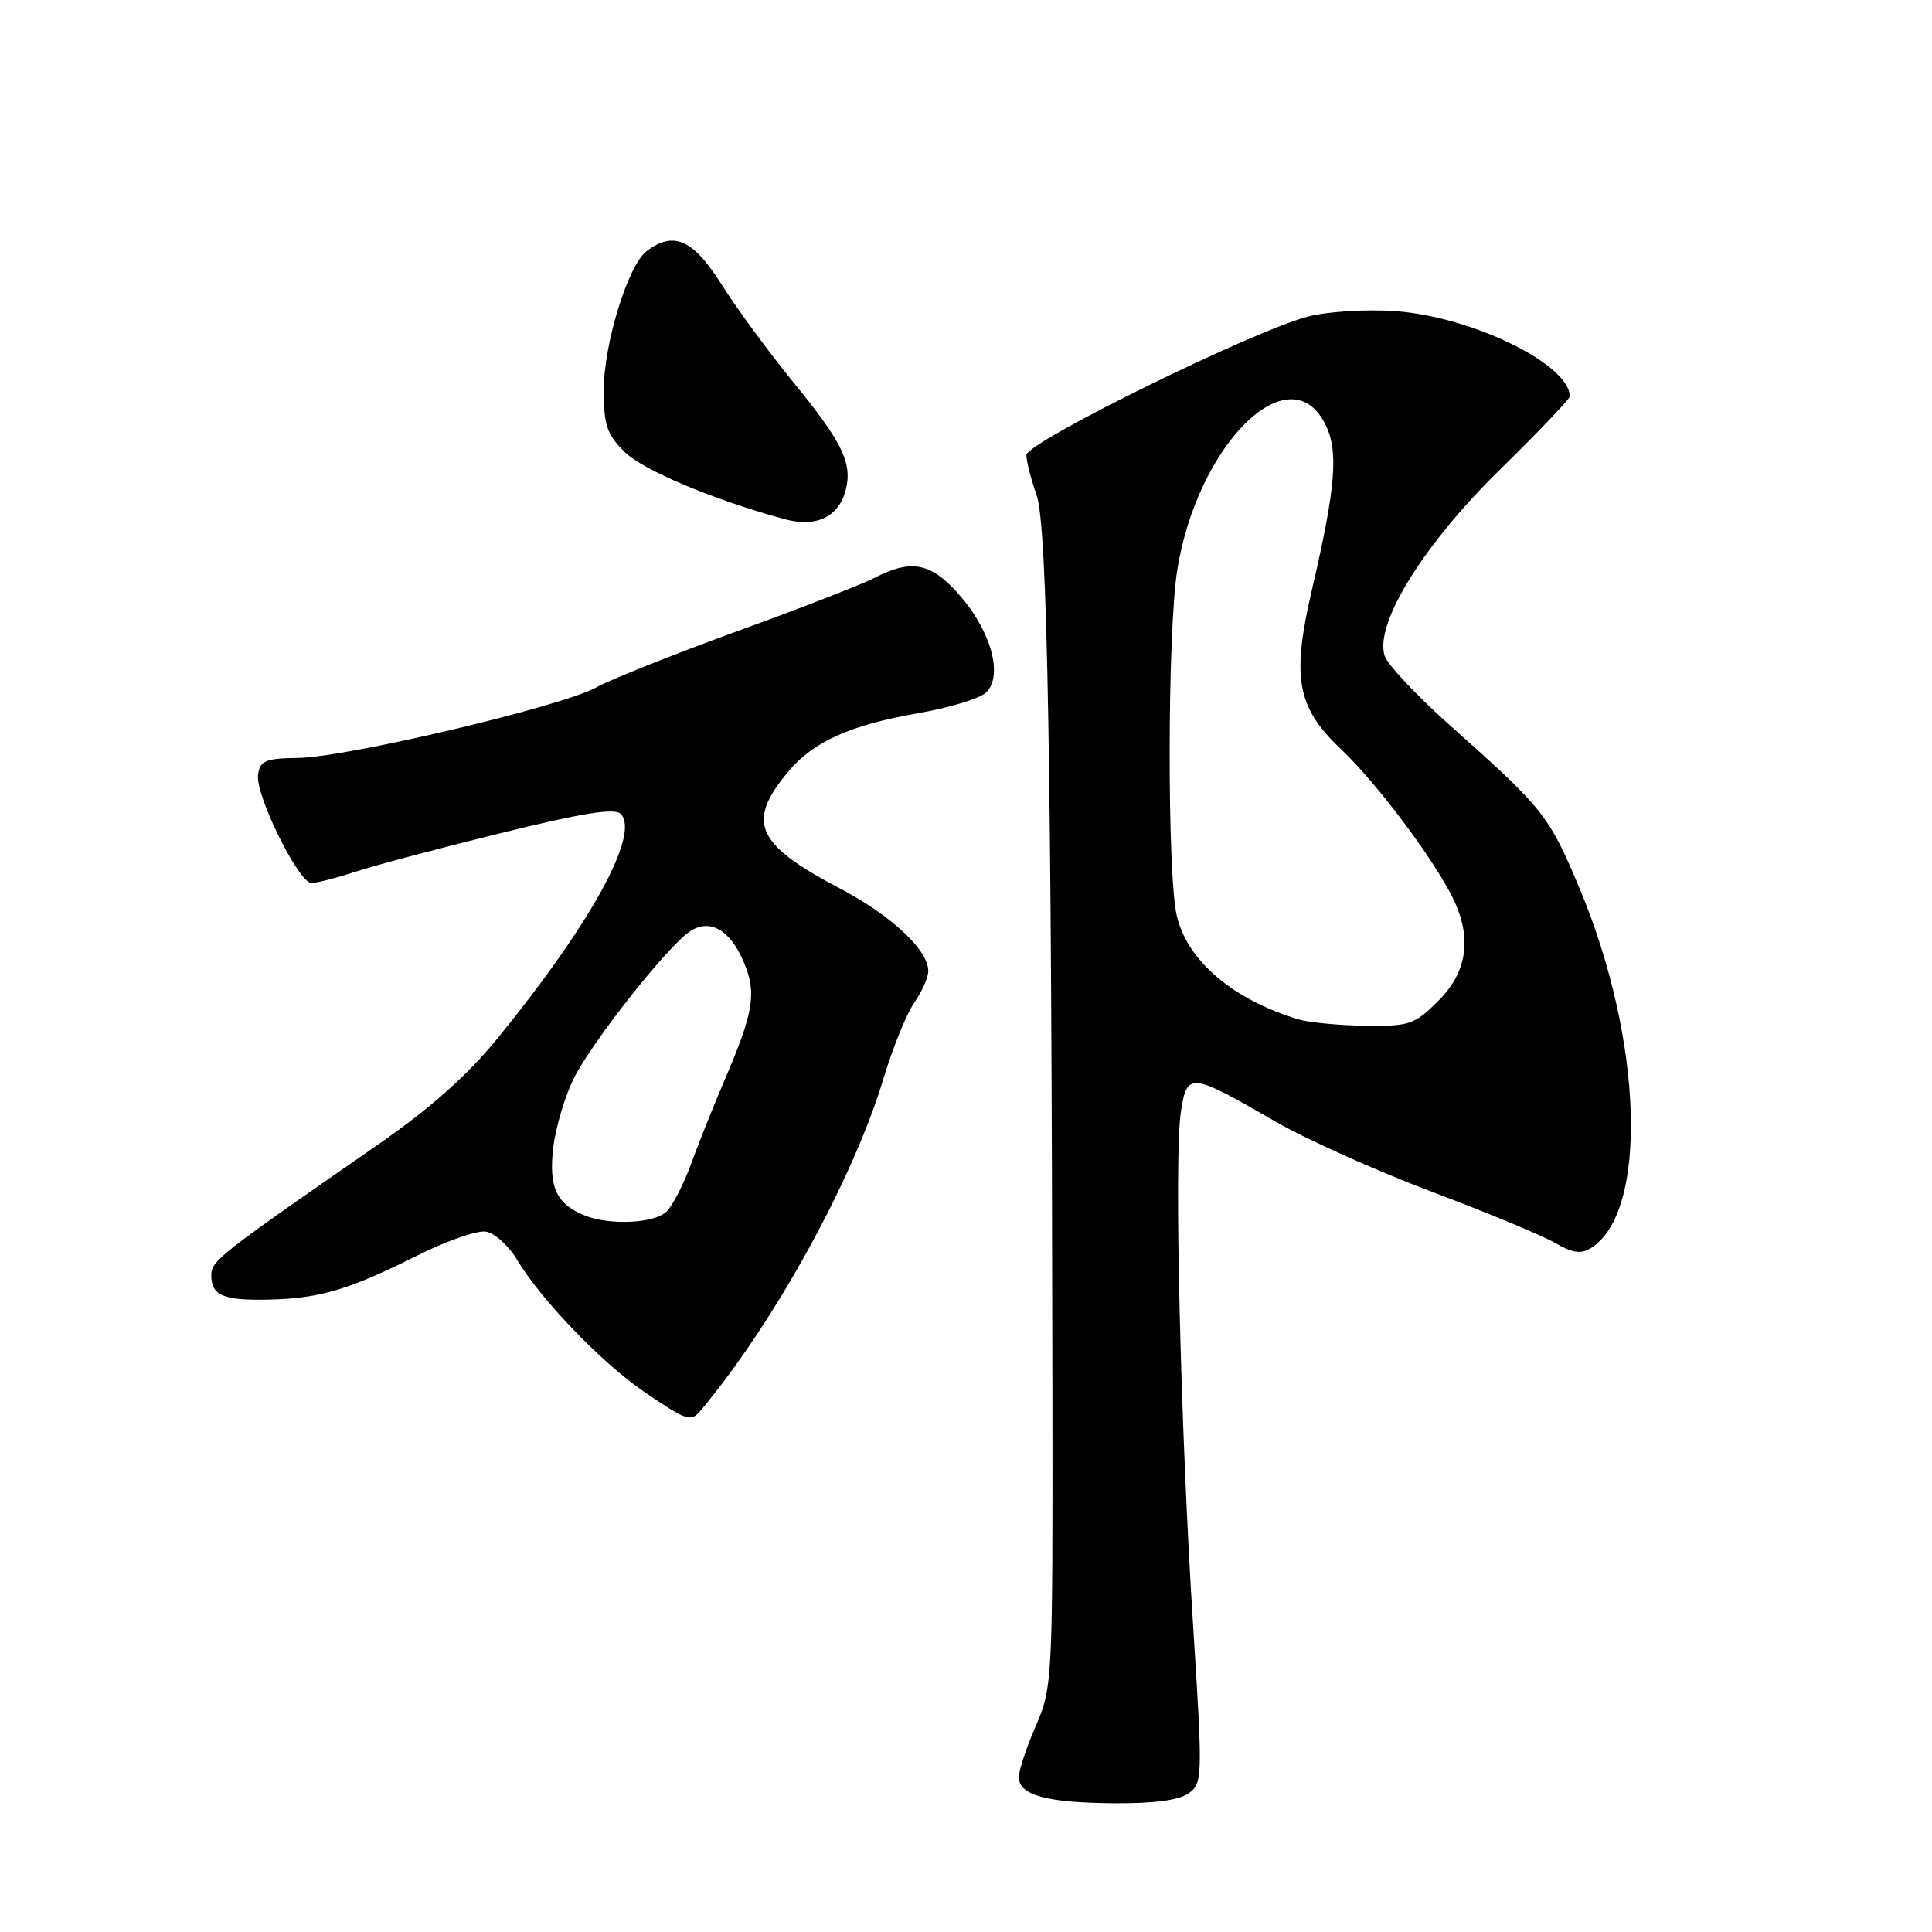 <?xml version="1.0" encoding="UTF-8" standalone="no"?>
<!DOCTYPE svg PUBLIC "-//W3C//DTD SVG 1.1//EN" "http://www.w3.org/Graphics/SVG/1.1/DTD/svg11.dtd" >
<svg xmlns="http://www.w3.org/2000/svg" xmlns:xlink="http://www.w3.org/1999/xlink" version="1.1" viewBox="0 0 256 256">
 <g >
 <path fill="currentColor"
d=" M 157.52 237.61 C 159.35 236.27 159.37 235.52 158.09 215.36 C 156.42 189.19 155.56 153.42 156.46 147.44 C 157.27 142.01 157.63 142.05 169.00 148.61 C 173.12 150.99 182.50 155.19 189.82 157.95 C 197.15 160.71 204.47 163.76 206.10 164.72 C 208.31 166.02 209.48 166.19 210.77 165.40 C 218.46 160.71 217.73 137.72 209.25 117.60 C 205.21 108.01 204.55 107.18 192.27 96.24 C 187.79 92.25 183.83 88.05 183.47 86.90 C 182.12 82.66 188.57 72.21 198.65 62.33 C 203.79 57.29 208.00 52.88 208.00 52.52 C 208.00 48.29 195.04 41.95 184.91 41.23 C 181.16 40.96 175.99 41.27 173.42 41.92 C 166.32 43.70 136.00 58.60 136.00 60.30 C 136.00 61.10 136.61 63.49 137.36 65.62 C 138.79 69.69 139.34 100.85 139.45 184.50 C 139.50 222.80 139.46 223.59 137.25 228.69 C 136.01 231.54 135.00 234.59 135.00 235.47 C 135.00 237.87 138.62 238.87 147.56 238.94 C 152.94 238.98 156.25 238.54 157.52 237.61 Z  M 92.97 186.75 C 102.62 175.20 113.10 156.14 117.06 142.93 C 118.29 138.85 120.13 134.31 121.15 132.85 C 122.17 131.39 123.00 129.51 123.00 128.67 C 123.00 125.87 118.11 121.31 111.23 117.69 C 100.12 111.85 98.84 108.91 104.49 102.20 C 107.81 98.24 112.71 96.06 121.74 94.49 C 125.87 93.77 129.90 92.53 130.69 91.74 C 132.90 89.53 131.38 83.80 127.32 79.06 C 123.46 74.56 120.85 73.99 115.83 76.59 C 114.15 77.46 105.96 80.64 97.63 83.66 C 89.31 86.68 80.92 90.03 79.00 91.09 C 74.44 93.61 45.95 100.35 39.50 100.43 C 35.16 100.49 34.46 100.79 34.19 102.66 C 33.81 105.33 39.57 117.00 41.26 117.00 C 41.94 117.01 44.52 116.35 47.00 115.54 C 49.48 114.72 58.17 112.41 66.32 110.40 C 77.09 107.74 81.44 107.04 82.24 107.84 C 84.86 110.46 78.30 122.42 65.89 137.63 C 61.82 142.61 56.97 146.91 49.78 151.88 C 28.98 166.29 28.00 167.06 28.00 168.98 C 28.00 171.70 29.63 172.36 35.83 172.20 C 42.44 172.03 46.36 170.85 55.36 166.33 C 59.13 164.44 63.18 163.03 64.34 163.19 C 65.51 163.36 67.38 165.02 68.48 166.88 C 71.65 172.19 79.77 180.63 85.38 184.44 C 91.17 188.37 91.52 188.48 92.97 186.75 Z  M 112.07 64.89 C 112.96 61.35 111.61 58.58 105.12 50.65 C 101.91 46.72 97.64 40.91 95.65 37.75 C 91.85 31.73 89.30 30.57 85.71 33.25 C 83.22 35.11 80.00 45.55 80.00 51.73 C 80.00 56.32 80.42 57.57 82.75 59.87 C 85.22 62.32 94.54 66.23 104.00 68.80 C 108.18 69.93 111.15 68.49 112.07 64.89 Z  M 172.00 135.06 C 163.33 132.42 157.32 127.29 155.93 121.35 C 154.64 115.81 154.68 83.75 155.99 75.54 C 158.65 58.93 170.78 46.88 175.55 56.10 C 177.40 59.67 177.03 64.42 173.87 78.00 C 171.12 89.77 171.82 93.70 177.63 99.21 C 182.34 103.68 189.53 113.20 192.36 118.70 C 195.10 124.05 194.52 128.68 190.60 132.60 C 187.42 135.78 186.79 135.99 180.85 135.91 C 177.36 135.87 173.38 135.48 172.00 135.06 Z  M 77.47 161.05 C 73.71 159.53 72.69 157.31 73.31 152.05 C 73.63 149.35 74.87 145.19 76.07 142.82 C 78.51 137.98 88.24 125.65 91.31 123.49 C 94.00 121.61 96.75 123.15 98.60 127.59 C 100.27 131.59 99.85 134.16 96.06 143.00 C 94.53 146.57 92.50 151.65 91.55 154.27 C 90.60 156.89 89.15 159.70 88.34 160.52 C 86.75 162.11 80.79 162.40 77.47 161.05 Z "/>
</g>
</svg>